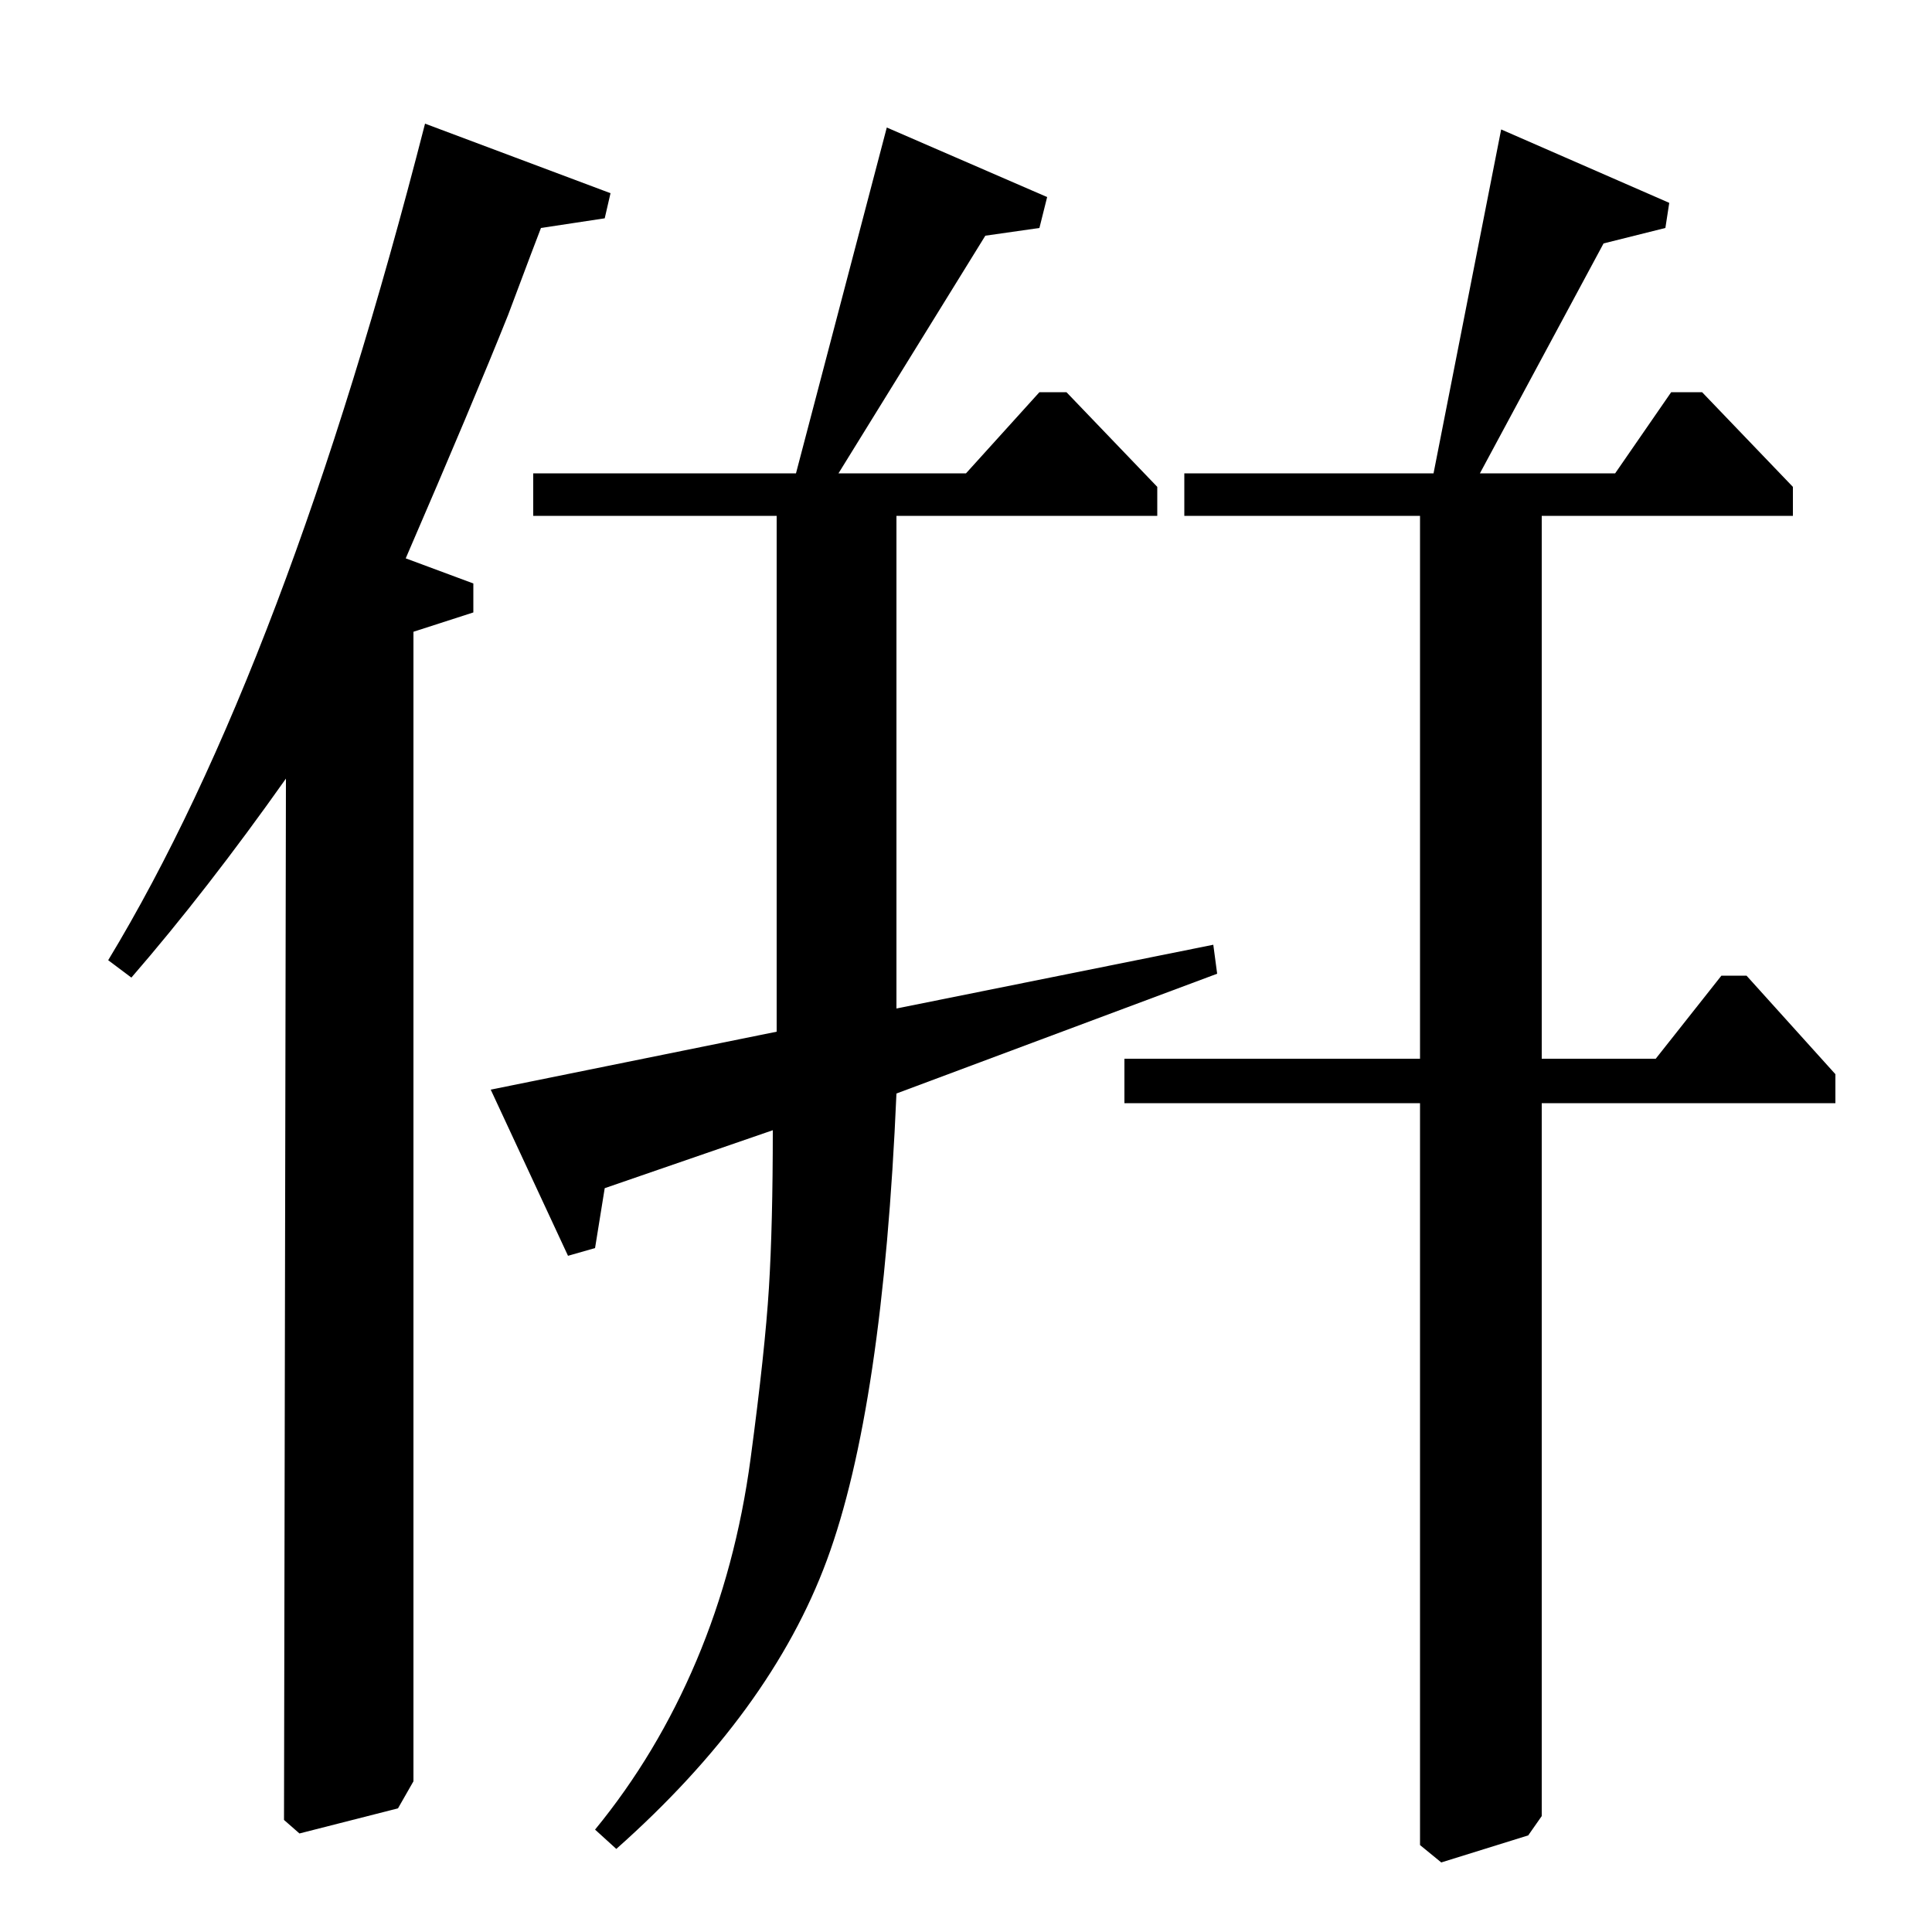 <?xml version="1.0" standalone="no"?>
<!DOCTYPE svg PUBLIC "-//W3C//DTD SVG 1.1//EN" "http://www.w3.org/Graphics/SVG/1.1/DTD/svg11.dtd" >
<svg xmlns="http://www.w3.org/2000/svg" xmlns:xlink="http://www.w3.org/1999/xlink" version="1.1" viewBox="0 -140 1000 1000">
  <g transform="matrix(1 0 0 -1 0 860)">
   <path fill="currentColor"
d="M630 496l-166 -62q-7 -163 -36 -241.5t-109 -149.5l-11 10q32 39 52.5 87.5t28 104.5t9.5 88.5t2 81.5l-87 -30l-5 -31l-14 -4l-40 86l148 30v267h-126v22h136l47 179l83 -36l-4 -16l-28 -4l-76 -123h66l38 42h14l47 -49v-15h-135v-255l164 33zM147 58l1 539
q-41 -58 -80 -103l-12 9q92 152 164 433l96 -36l-3 -13l-33 -5q-2 -5 -17 -45q-18 -45 -53 -126l35 -13v-15l-31 -10v-595l-8 -14l-51 -13zM735 452v281h-122v22h129l35 178l87 -38l-2 -13l-32 -8l-64 -119h70l29 42h16l47 -49v-15h-130v-281h59l34 43h13l46 -51v-15h-152
v-369l-7 -10l-45 -14l-11 9v384h-153v23h153z" />
  </g>

</svg>
